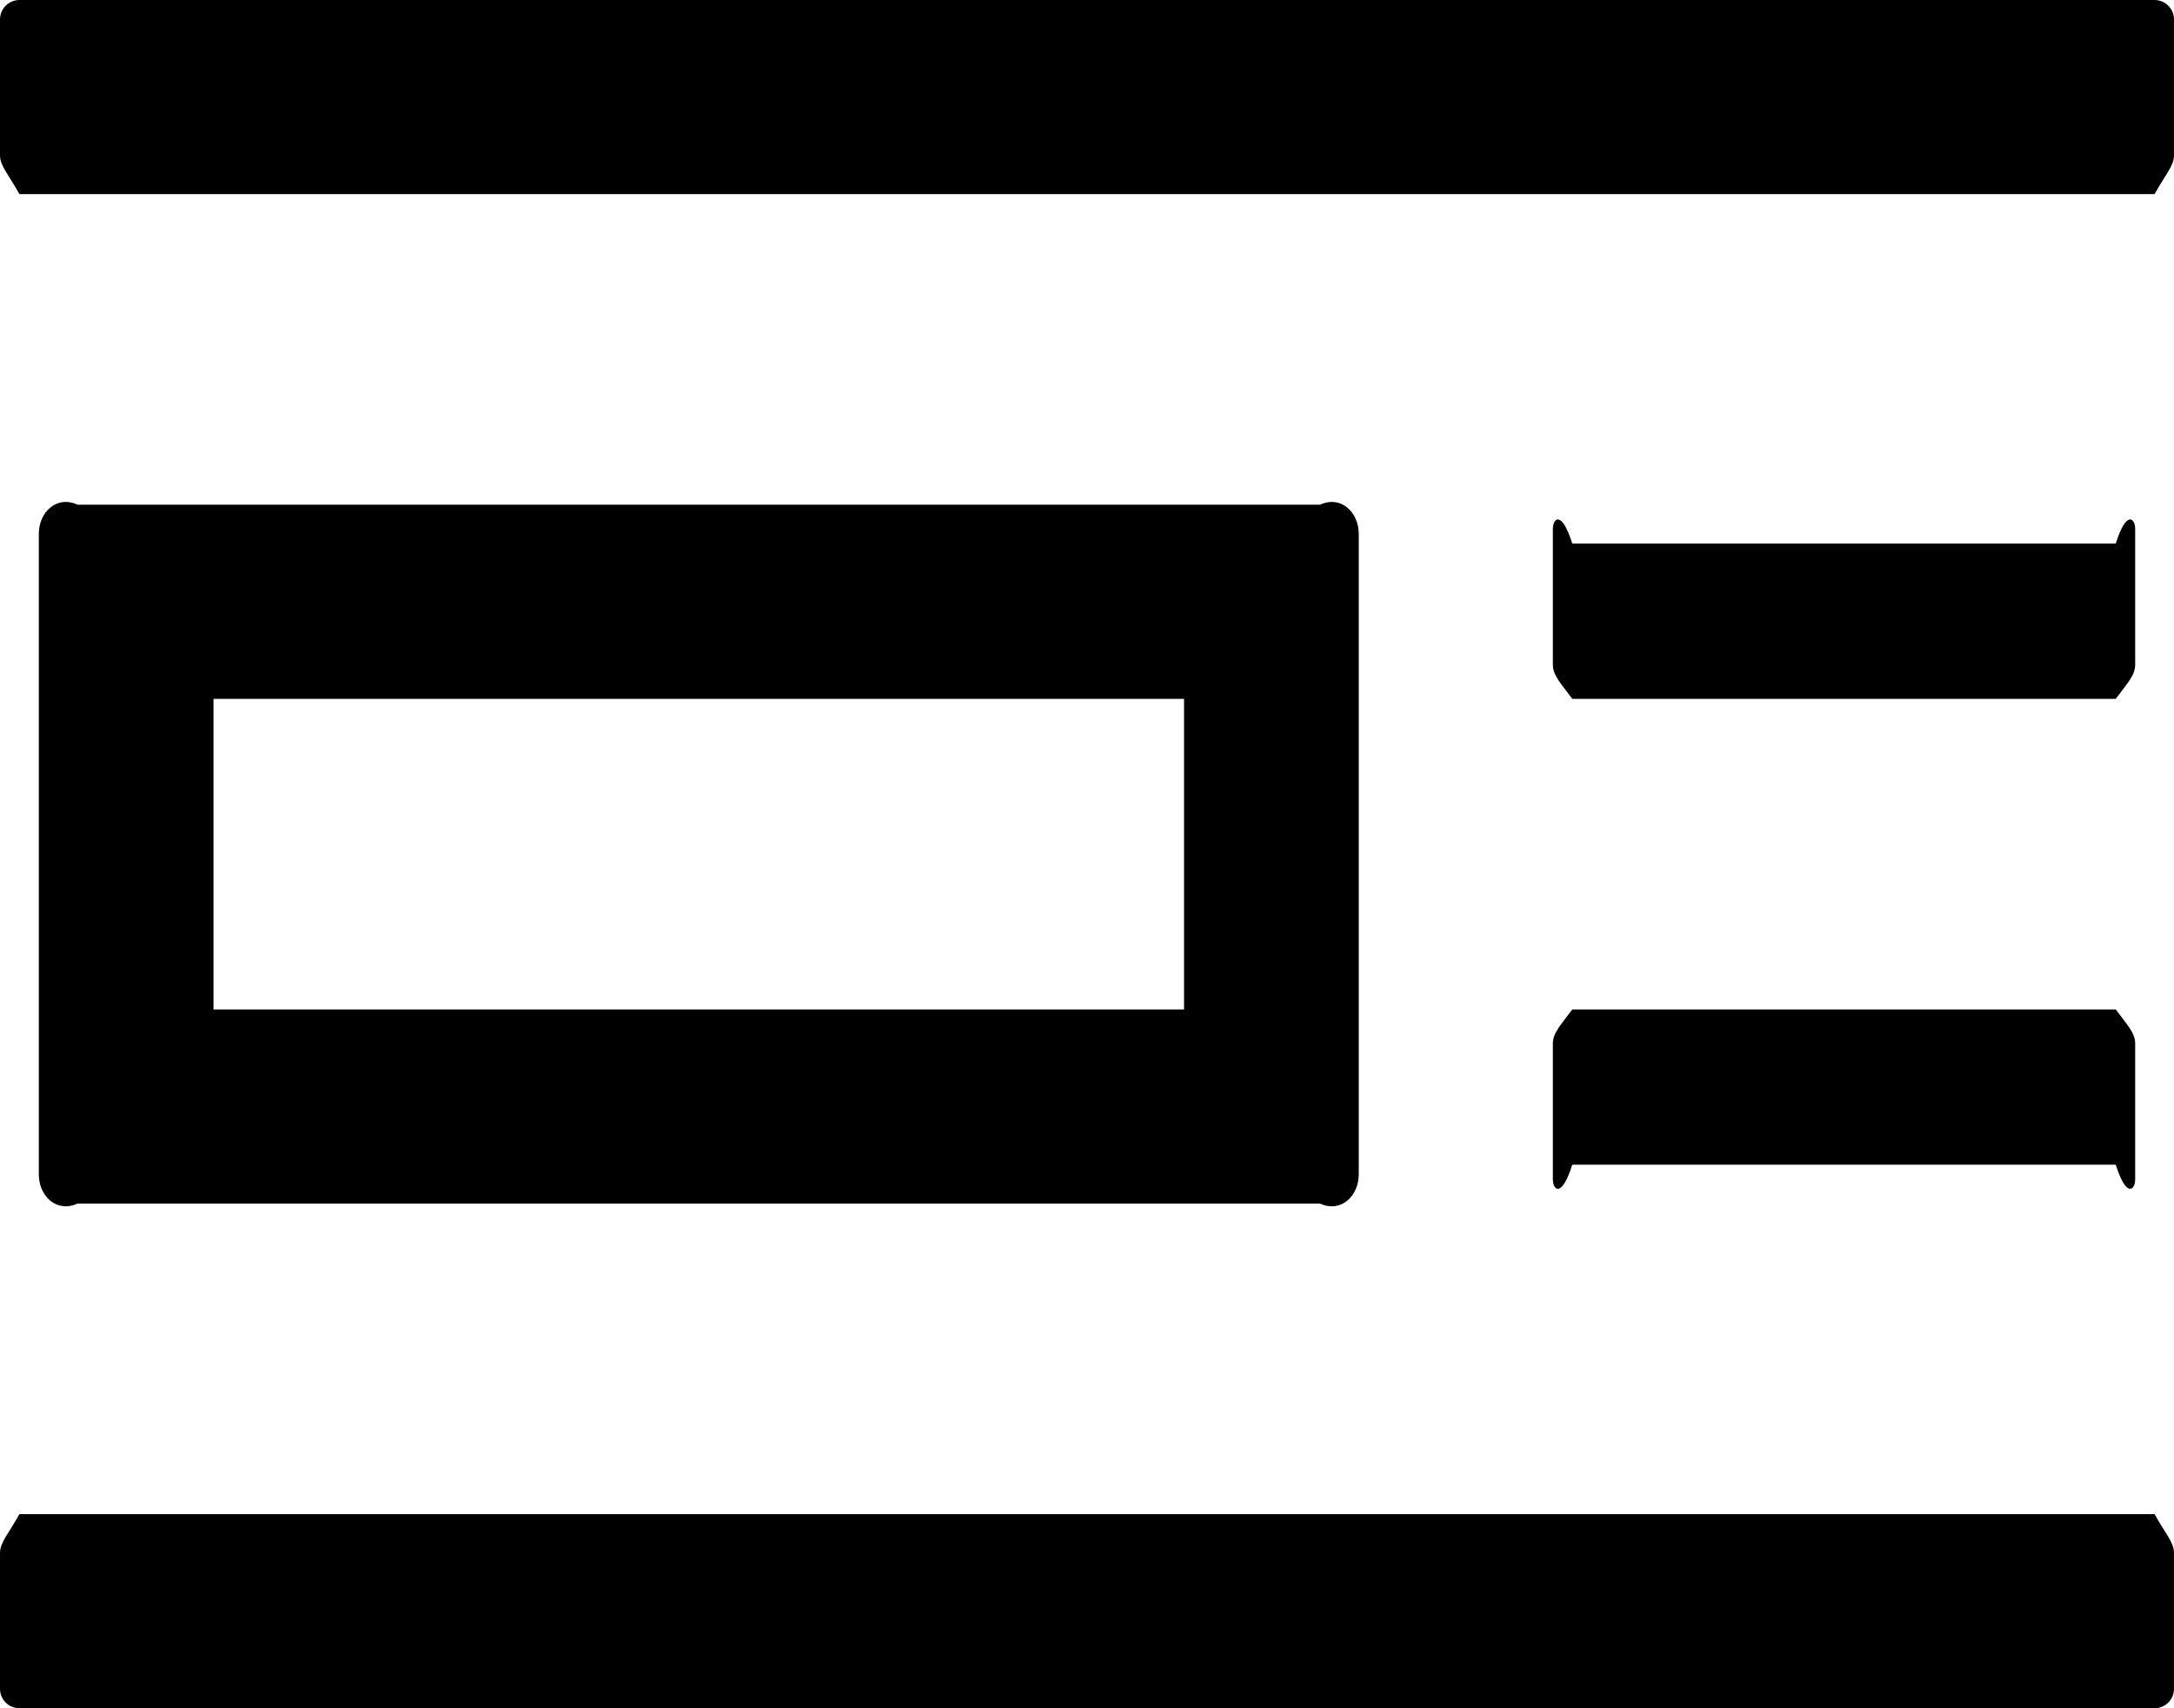 ﻿<?xml version="1.0" encoding="utf-8"?>
<svg version="1.1" xmlns:xlink="http://www.w3.org/1999/xlink" width="56px" height="44px" xmlns="http://www.w3.org/2000/svg">
  <defs>
    <pattern id="BGPattern" patternUnits="userSpaceOnUse" alignment="0 0" imageRepeat="None" />
    <mask fill="white" id="Clip2685">
      <path d="M 56 40  C 56 39.725  55.775 39.5  55.5 39  L 0.5 39  C 0.225 39.5  0 39.725  0 40  L 0 43.5  C 0 43.775  0.225 44  0.5 44  L 55.5 44  C 55.775 44  56 43.775  56 43.5  L 56 40  Z M 56 0.5  C 56 0.225  55.775 0  55.5 0  L 0.5 0  C 0.225 0  0 0.225  0 0.5  L 0 4  C 0 4.275  0.225 4.5  0.5 5  L 55.5 5  C 55.775 4.5  56 4.275  56 4  L 56 0.5  Z M 2 31  L 34 31  C 34.55 31.25  35 30.8  35 30.25  L 35 13.75  C 35 13.2  34.55 12.75  34 13  L 2 13  C 1.45 12.75  1 13.2  1 13.75  L 1 30.25  C 1 30.8  1.45 31.25  2 31  Z M 5.5 26  L 5.5 18  L 30.5 18  L 30.5 26  L 5.5 26  Z M 40 26.875  L 40 30.375  C 40 30.65  40.225 30.875  40.5 30  L 54.5 30  C 54.775 30.875  55 30.65  55 30.375  L 55 26.875  C 55 26.6  54.775 26.375  54.5 26  L 40.5 26  C 40.225 26.375  40 26.6  40 26.875  Z M 40 17.125  C 40 17.4  40.225 17.625  40.5 18  L 54.5 18  C 54.775 17.625  55 17.4  55 17.125  L 55 13.625  C 55 13.35  54.775 13.125  54.5 14  L 40.5 14  C 40.225 13.125  40 13.35  40 13.625  L 40 17.125  Z " fill-rule="evenodd" />
    </mask>
  </defs>
  <g>
    <path d="M 56 40  C 56 39.725  55.775 39.5  55.5 39  L 0.5 39  C 0.225 39.5  0 39.725  0 40  L 0 43.5  C 0 43.775  0.225 44  0.5 44  L 55.5 44  C 55.775 44  56 43.775  56 43.5  L 56 40  Z M 56 0.5  C 56 0.225  55.775 0  55.5 0  L 0.5 0  C 0.225 0  0 0.225  0 0.5  L 0 4  C 0 4.275  0.225 4.5  0.5 5  L 55.5 5  C 55.775 4.5  56 4.275  56 4  L 56 0.5  Z M 2 31  L 34 31  C 34.55 31.25  35 30.8  35 30.25  L 35 13.75  C 35 13.2  34.55 12.75  34 13  L 2 13  C 1.45 12.75  1 13.2  1 13.75  L 1 30.25  C 1 30.8  1.45 31.25  2 31  Z M 5.5 26  L 5.5 18  L 30.5 18  L 30.5 26  L 5.5 26  Z M 40 26.875  L 40 30.375  C 40 30.65  40.225 30.875  40.5 30  L 54.5 30  C 54.775 30.875  55 30.65  55 30.375  L 55 26.875  C 55 26.6  54.775 26.375  54.5 26  L 40.5 26  C 40.225 26.375  40 26.6  40 26.875  Z M 40 17.125  C 40 17.4  40.225 17.625  40.5 18  L 54.5 18  C 54.775 17.625  55 17.4  55 17.125  L 55 13.625  C 55 13.35  54.775 13.125  54.5 14  L 40.5 14  C 40.225 13.125  40 13.35  40 13.625  L 40 17.125  Z " fill-rule="nonzero" fill="rgba(0, 0, 0, 1)" stroke="none" class="fill" />
    <path d="M 56 40  C 56 39.725  55.775 39.5  55.5 39  L 0.5 39  C 0.225 39.5  0 39.725  0 40  L 0 43.5  C 0 43.775  0.225 44  0.5 44  L 55.5 44  C 55.775 44  56 43.775  56 43.5  L 56 40  Z " stroke-width="0" stroke-dasharray="0" stroke="rgba(255, 255, 255, 0)" fill="none" class="stroke" mask="url(#Clip2685)" />
    <path d="M 56 0.5  C 56 0.225  55.775 0  55.5 0  L 0.5 0  C 0.225 0  0 0.225  0 0.5  L 0 4  C 0 4.275  0.225 4.5  0.5 5  L 55.5 5  C 55.775 4.5  56 4.275  56 4  L 56 0.5  Z " stroke-width="0" stroke-dasharray="0" stroke="rgba(255, 255, 255, 0)" fill="none" class="stroke" mask="url(#Clip2685)" />
    <path d="M 2 31  L 34 31  C 34.55 31.25  35 30.8  35 30.25  L 35 13.75  C 35 13.2  34.55 12.75  34 13  L 2 13  C 1.45 12.75  1 13.2  1 13.75  L 1 30.25  C 1 30.8  1.45 31.25  2 31  Z " stroke-width="0" stroke-dasharray="0" stroke="rgba(255, 255, 255, 0)" fill="none" class="stroke" mask="url(#Clip2685)" />
    <path d="M 5.5 26  L 5.5 18  L 30.5 18  L 30.5 26  L 5.5 26  Z " stroke-width="0" stroke-dasharray="0" stroke="rgba(255, 255, 255, 0)" fill="none" class="stroke" mask="url(#Clip2685)" />
    <path d="M 40 26.875  L 40 30.375  C 40 30.65  40.225 30.875  40.5 30  L 54.5 30  C 54.775 30.875  55 30.65  55 30.375  L 55 26.875  C 55 26.6  54.775 26.375  54.5 26  L 40.5 26  C 40.225 26.375  40 26.6  40 26.875  Z " stroke-width="0" stroke-dasharray="0" stroke="rgba(255, 255, 255, 0)" fill="none" class="stroke" mask="url(#Clip2685)" />
    <path d="M 40 17.125  C 40 17.4  40.225 17.625  40.5 18  L 54.5 18  C 54.775 17.625  55 17.4  55 17.125  L 55 13.625  C 55 13.35  54.775 13.125  54.5 14  L 40.5 14  C 40.225 13.125  40 13.35  40 13.625  L 40 17.125  Z " stroke-width="0" stroke-dasharray="0" stroke="rgba(255, 255, 255, 0)" fill="none" class="stroke" mask="url(#Clip2685)" />
  </g>
</svg>